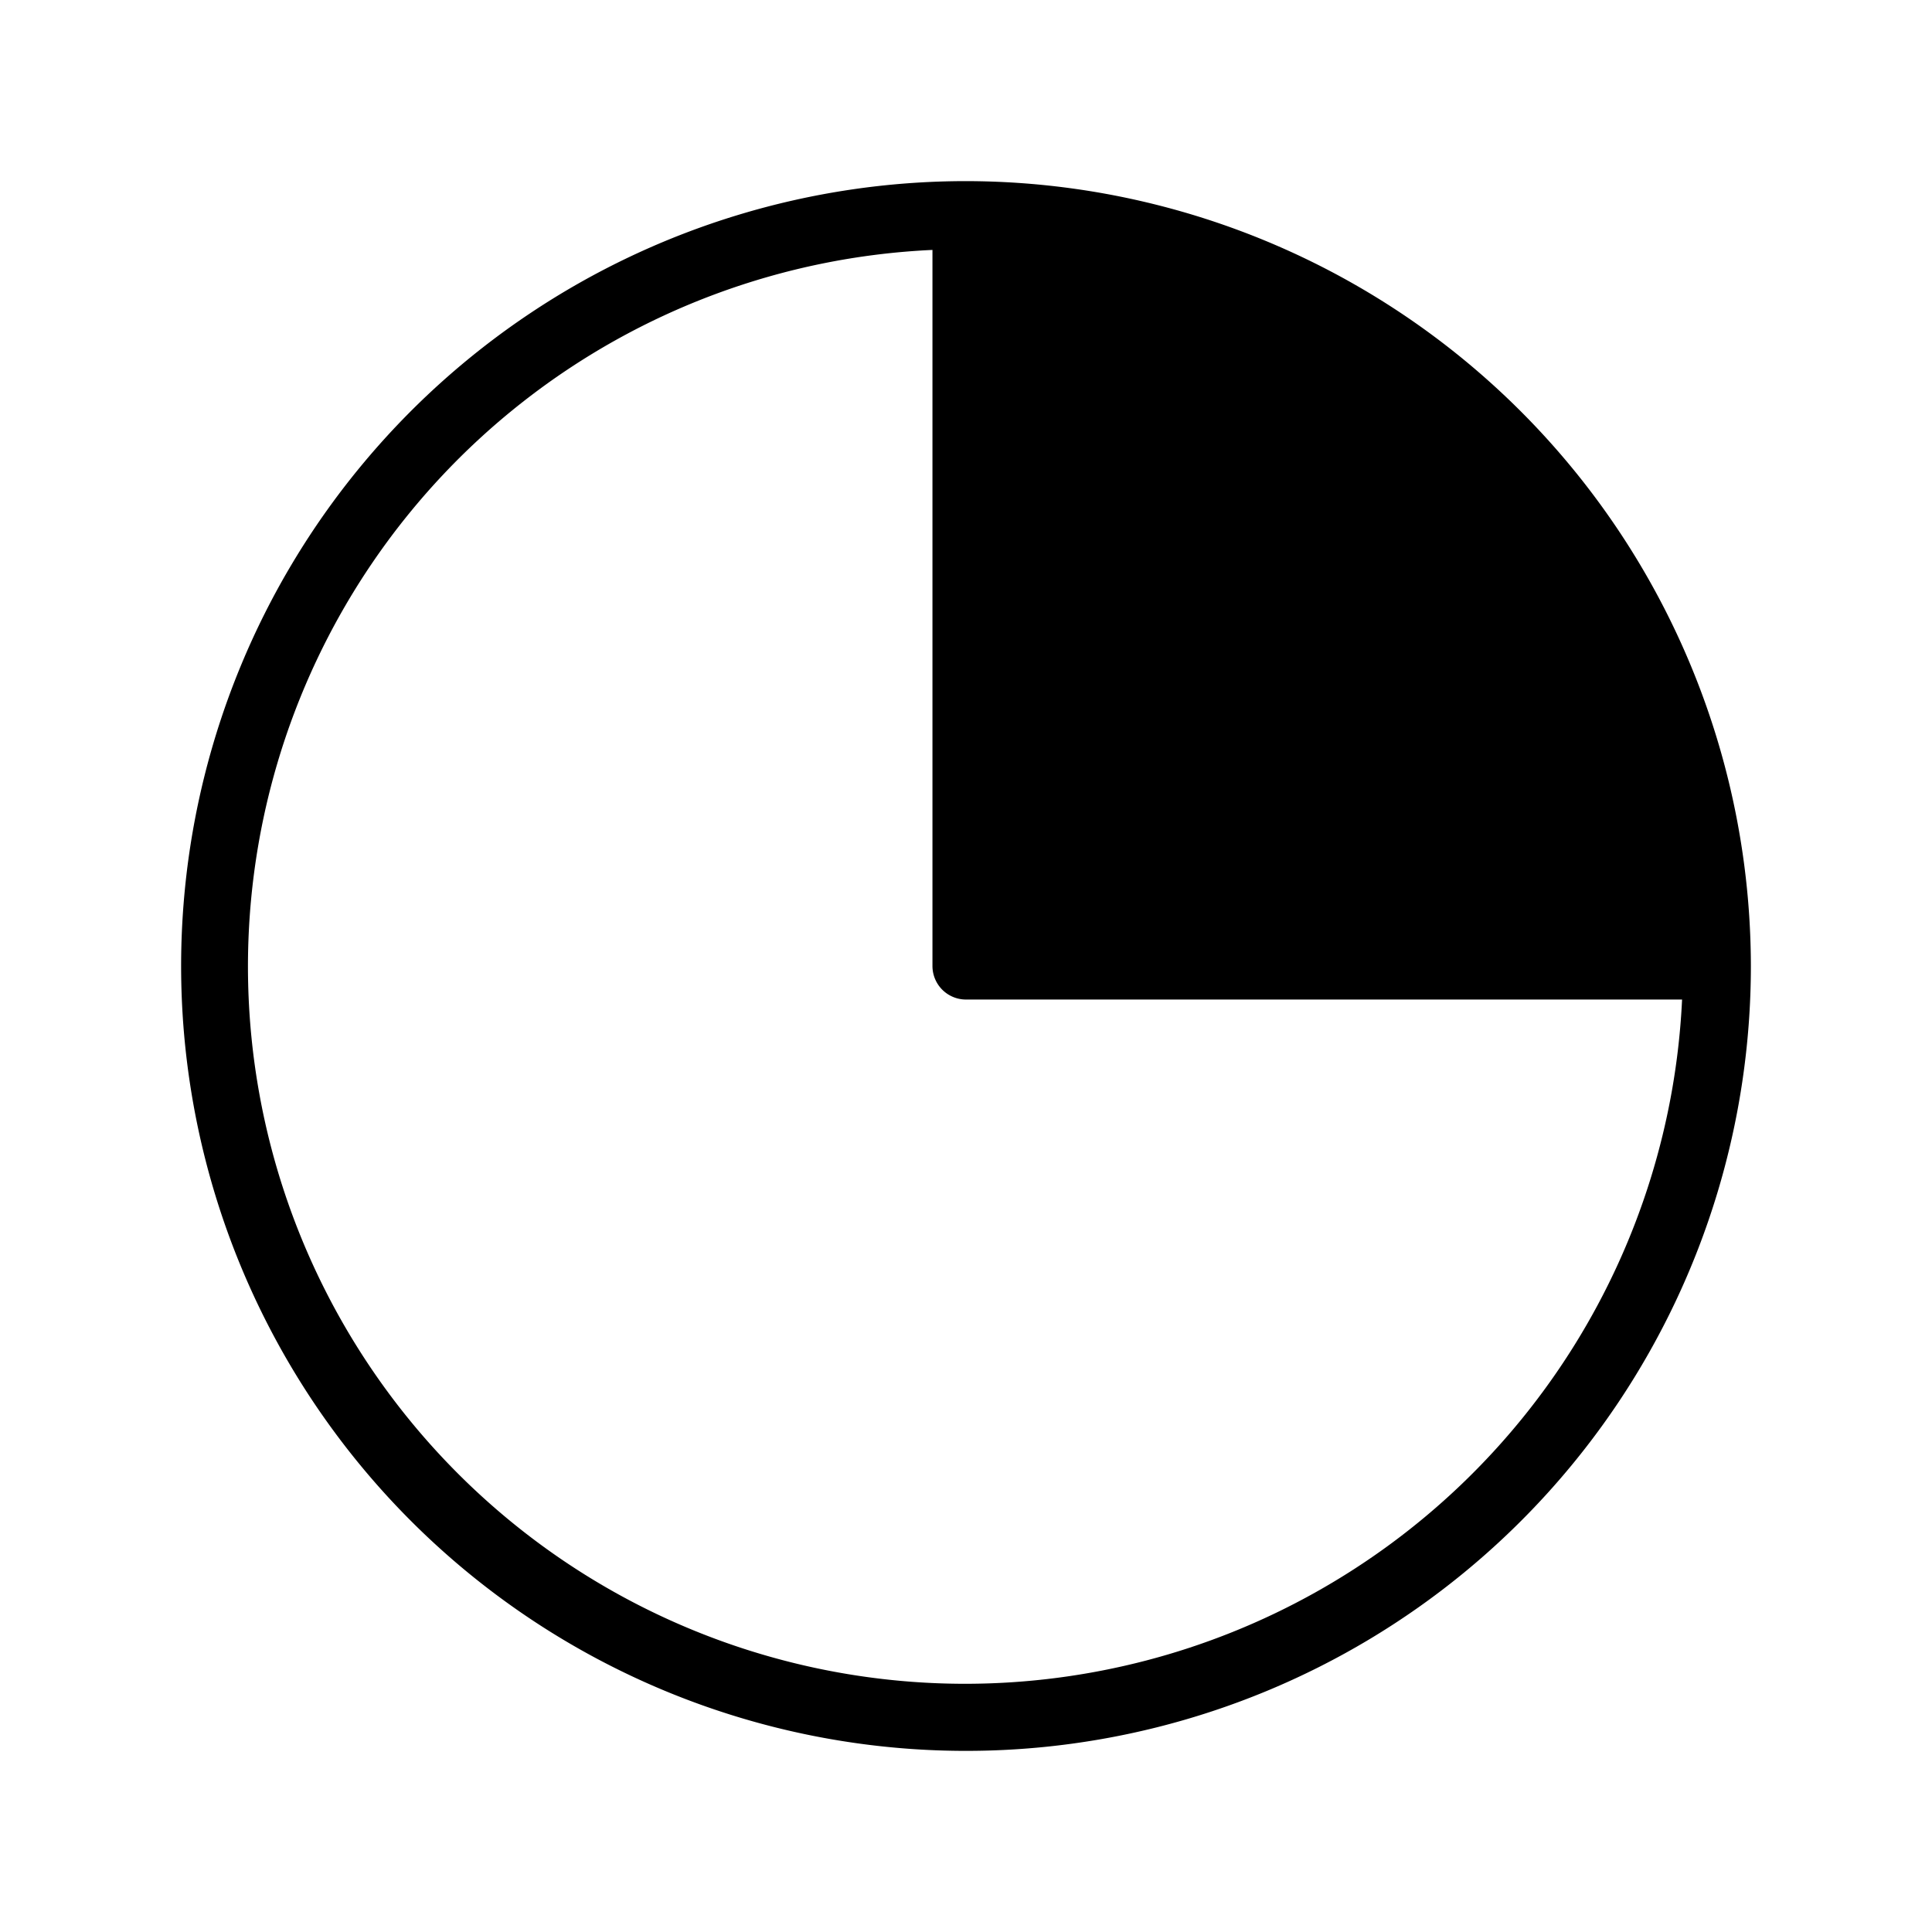 <svg xmlns="http://www.w3.org/2000/svg" viewBox="0 0 36 36">
  <path d="M18 3.375A14.625 14.625 0 1 0 32.625 18 14.642 14.642 0 0 0 18 3.375Zm0 28a13.366 13.366 0 0 1-.625-26.718V18a.625.625 0 0 0 .625.625h13.343A13.38 13.38 0 0 1 18 31.375Z"/>
</svg>
